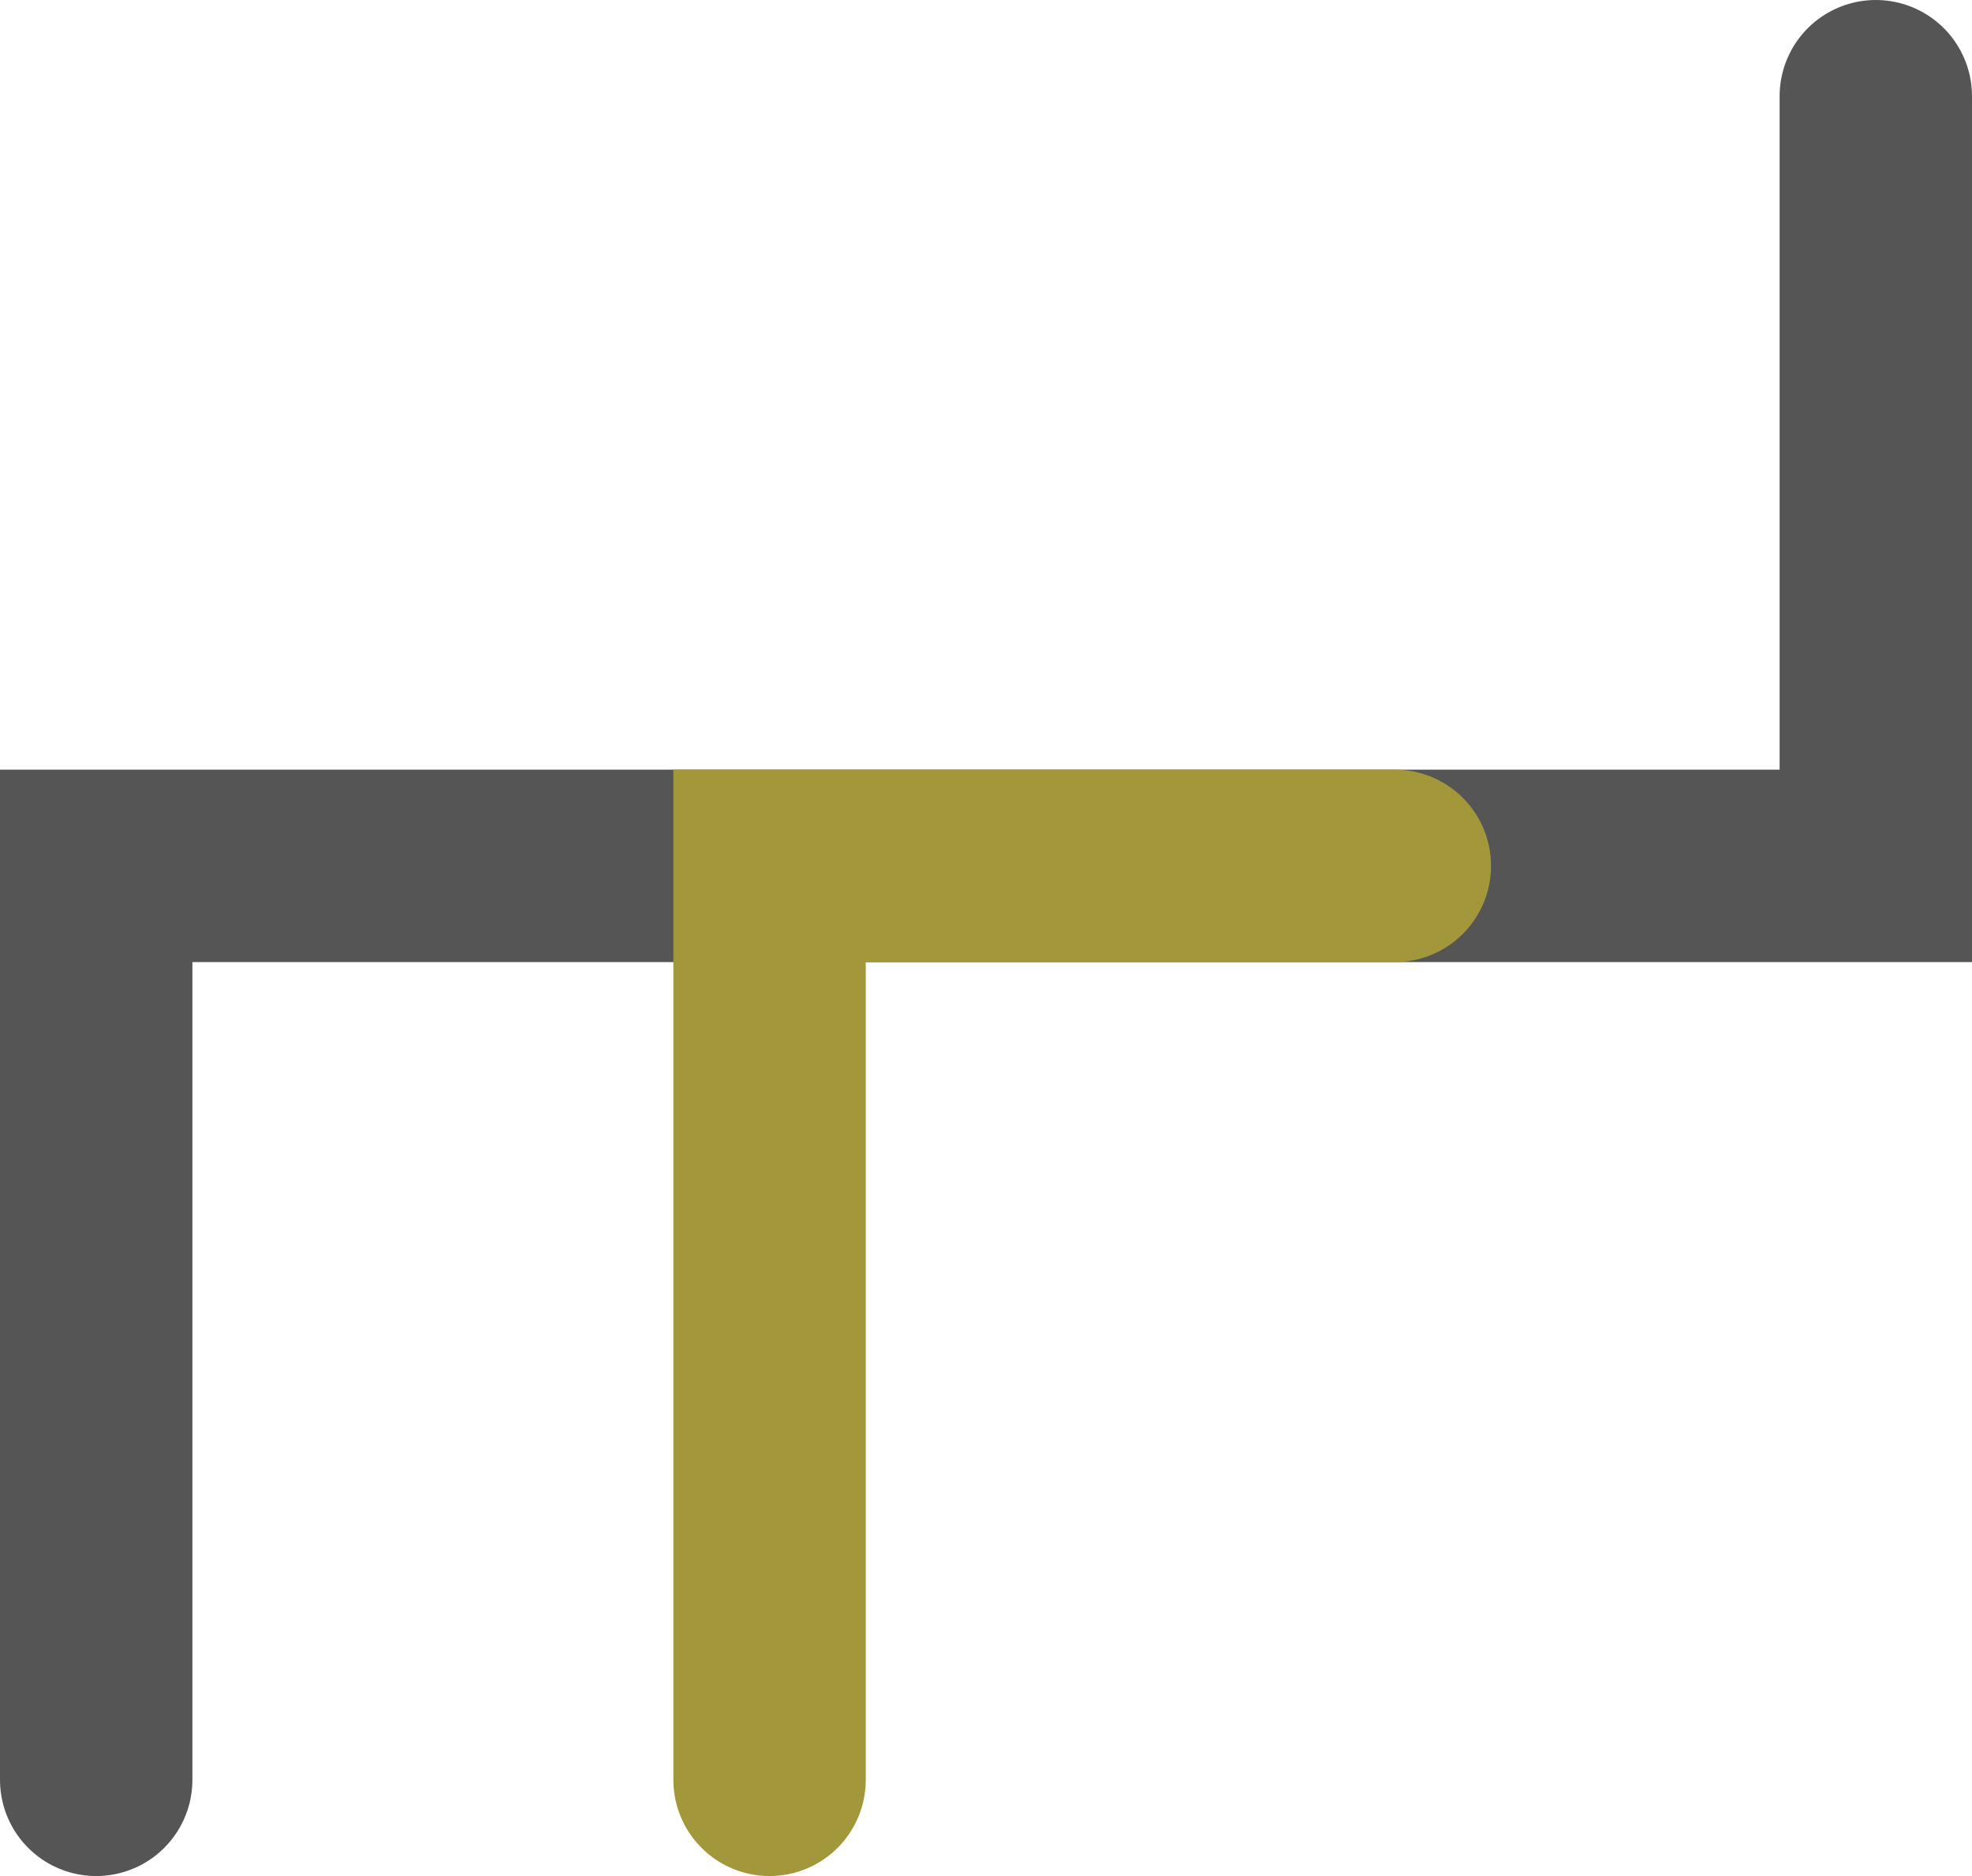 <svg version="1.1" xmlns="http://www.w3.org/2000/svg" xmlns:xlink="http://www.w3.org/1999/xlink" width="20.5" height="19.5" viewBox="0,0,20.5,19.5"><g transform="translate(-245,-72.848)"><g data-paper-data="{&quot;isPaintingLayer&quot;:true}" fill="none" fill-rule="nonzero" stroke-width="2" stroke-linecap="round" stroke-linejoin="miter" stroke-miterlimit="10" stroke-dasharray="" stroke-dashoffset="0" style="mix-blend-mode: normal"><path d="M246,91.348v-9.5h18.5v-8" stroke="#555555"/><path d="M253,91.348v-9.5c0,0 4.004,0 6.5,0" stroke="#a2973b"/></g></g></svg>